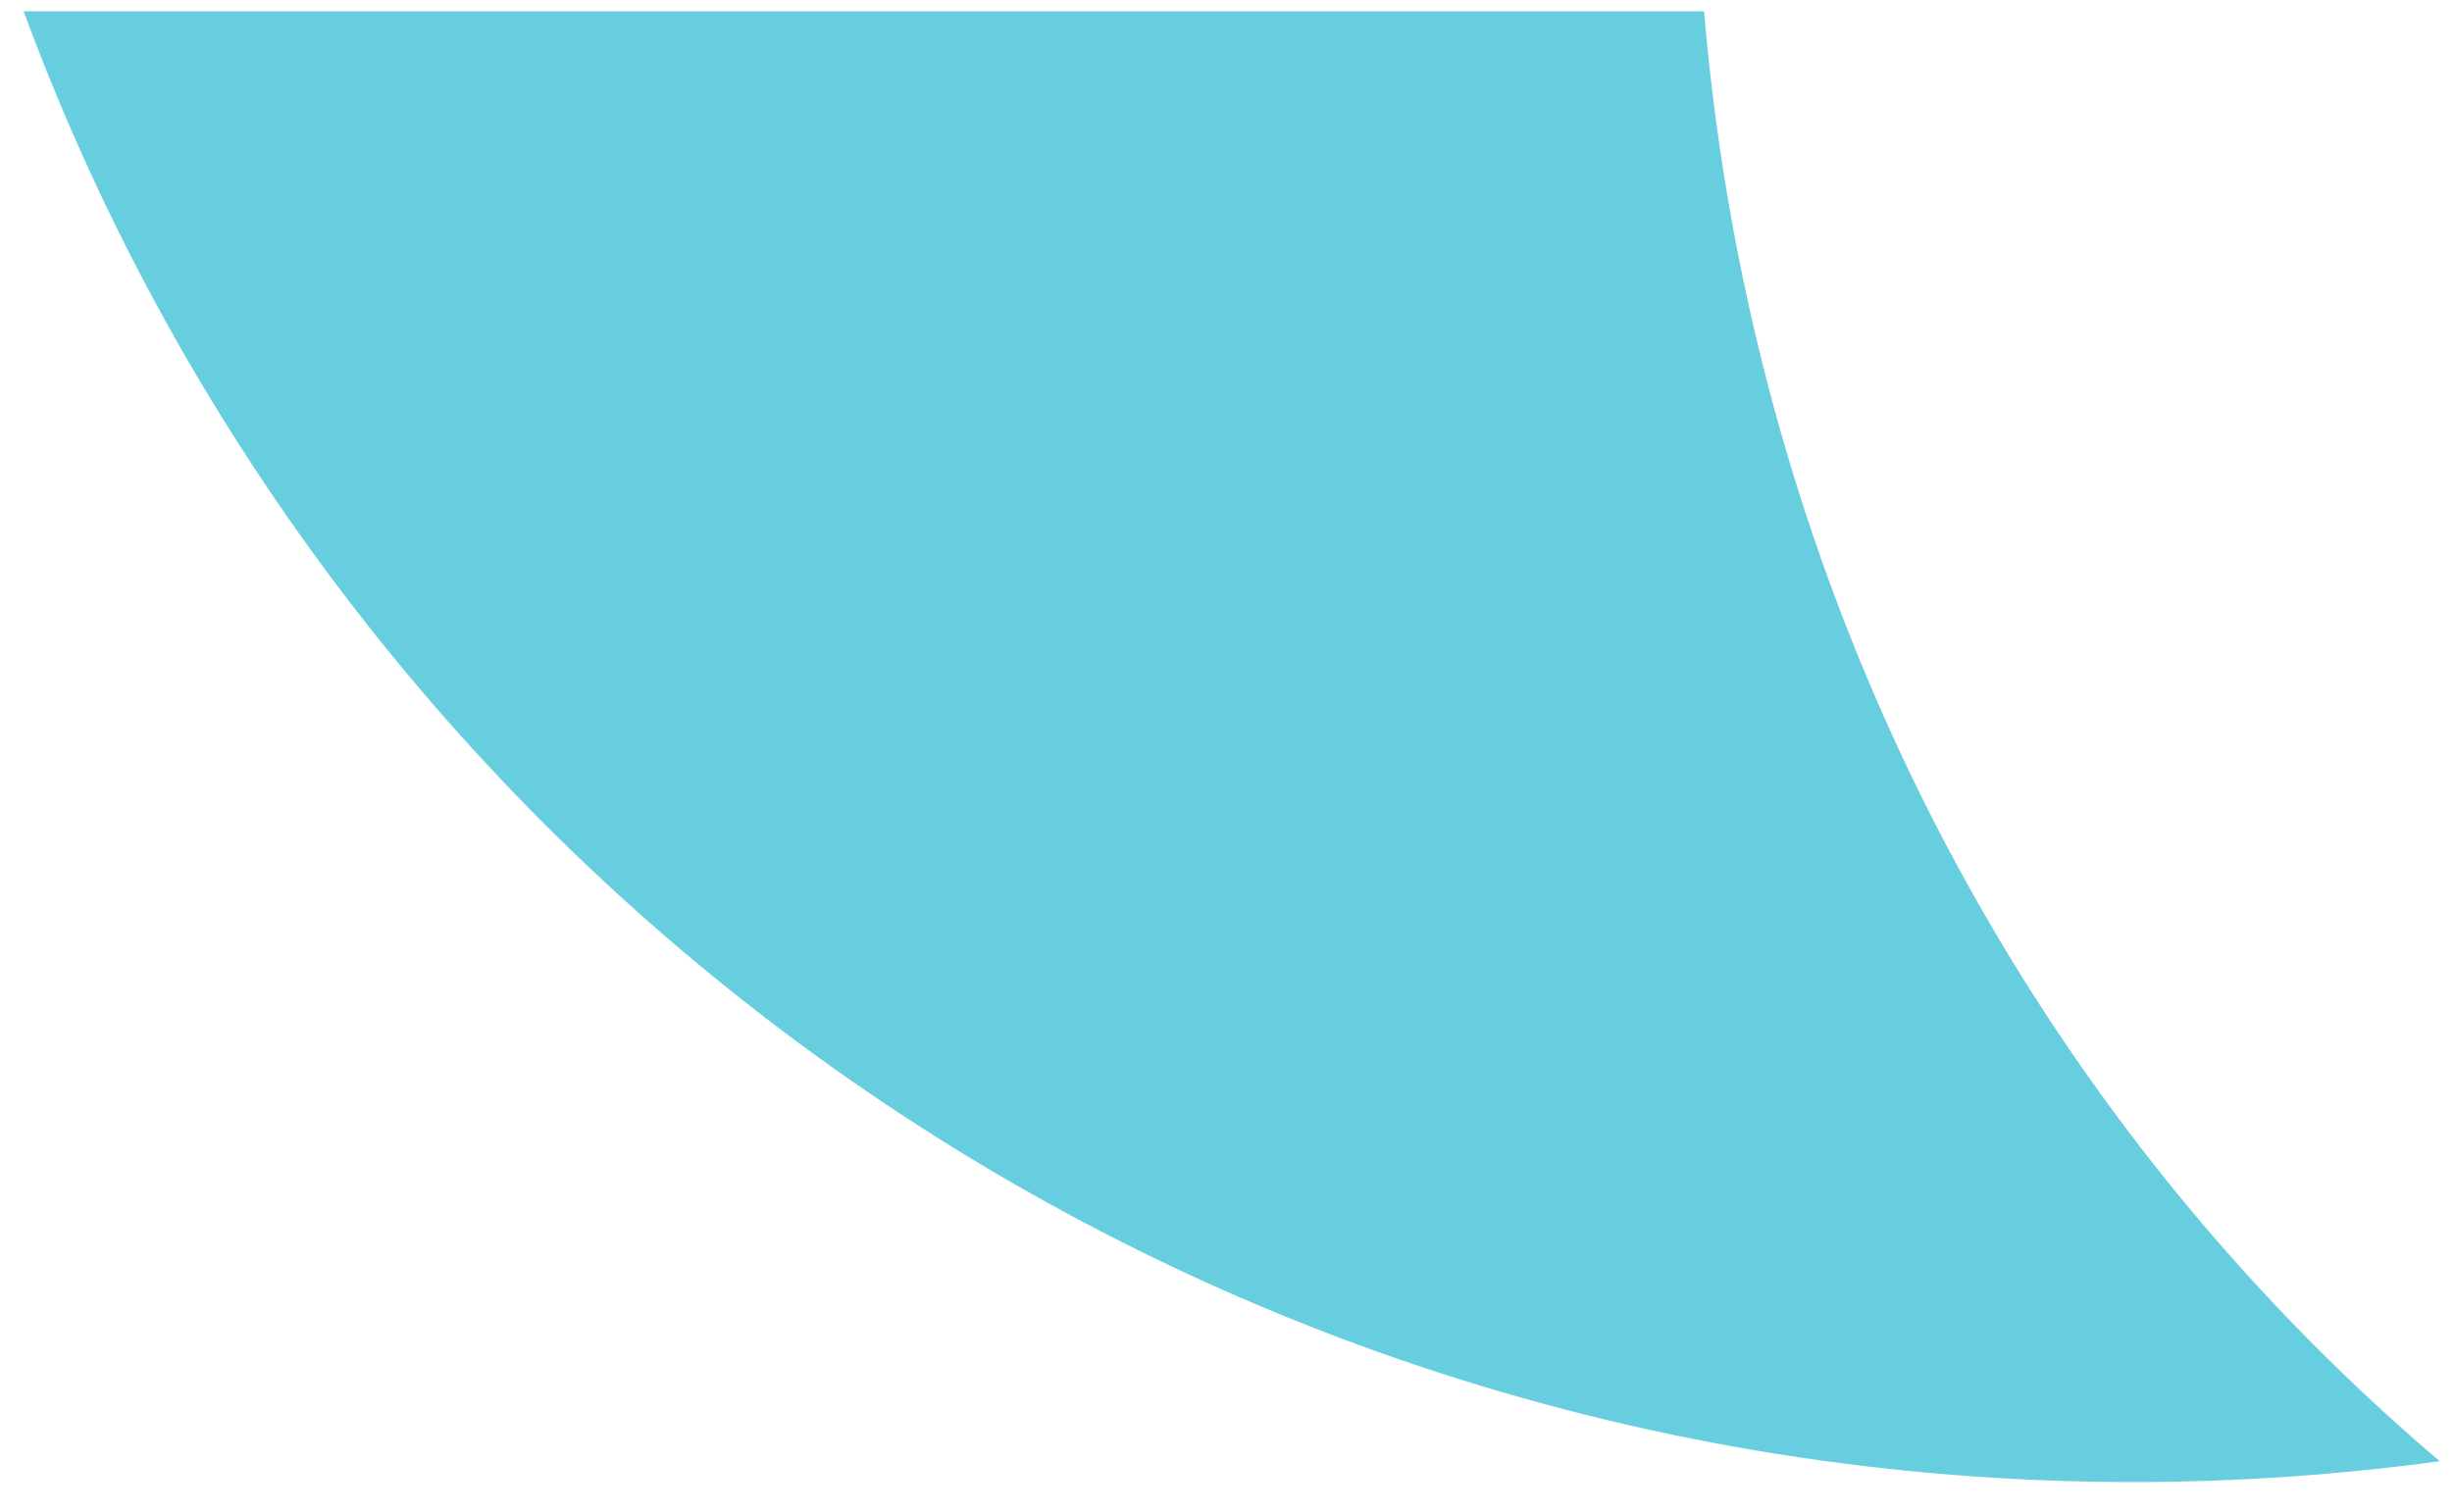 <svg width="60" height="37" viewBox="0 0 60 37" fill="none" xmlns="http://www.w3.org/2000/svg">
<path fill-rule="evenodd" clip-rule="evenodd" d="M41.698 0.275C42.898 14.465 49.458 27.055 59.698 35.765C57.248 36.095 54.748 36.275 52.208 36.275C28.508 36.275 8.318 21.285 0.578 0.275H41.698Z" fill="#66CEDE"/>
</svg>
